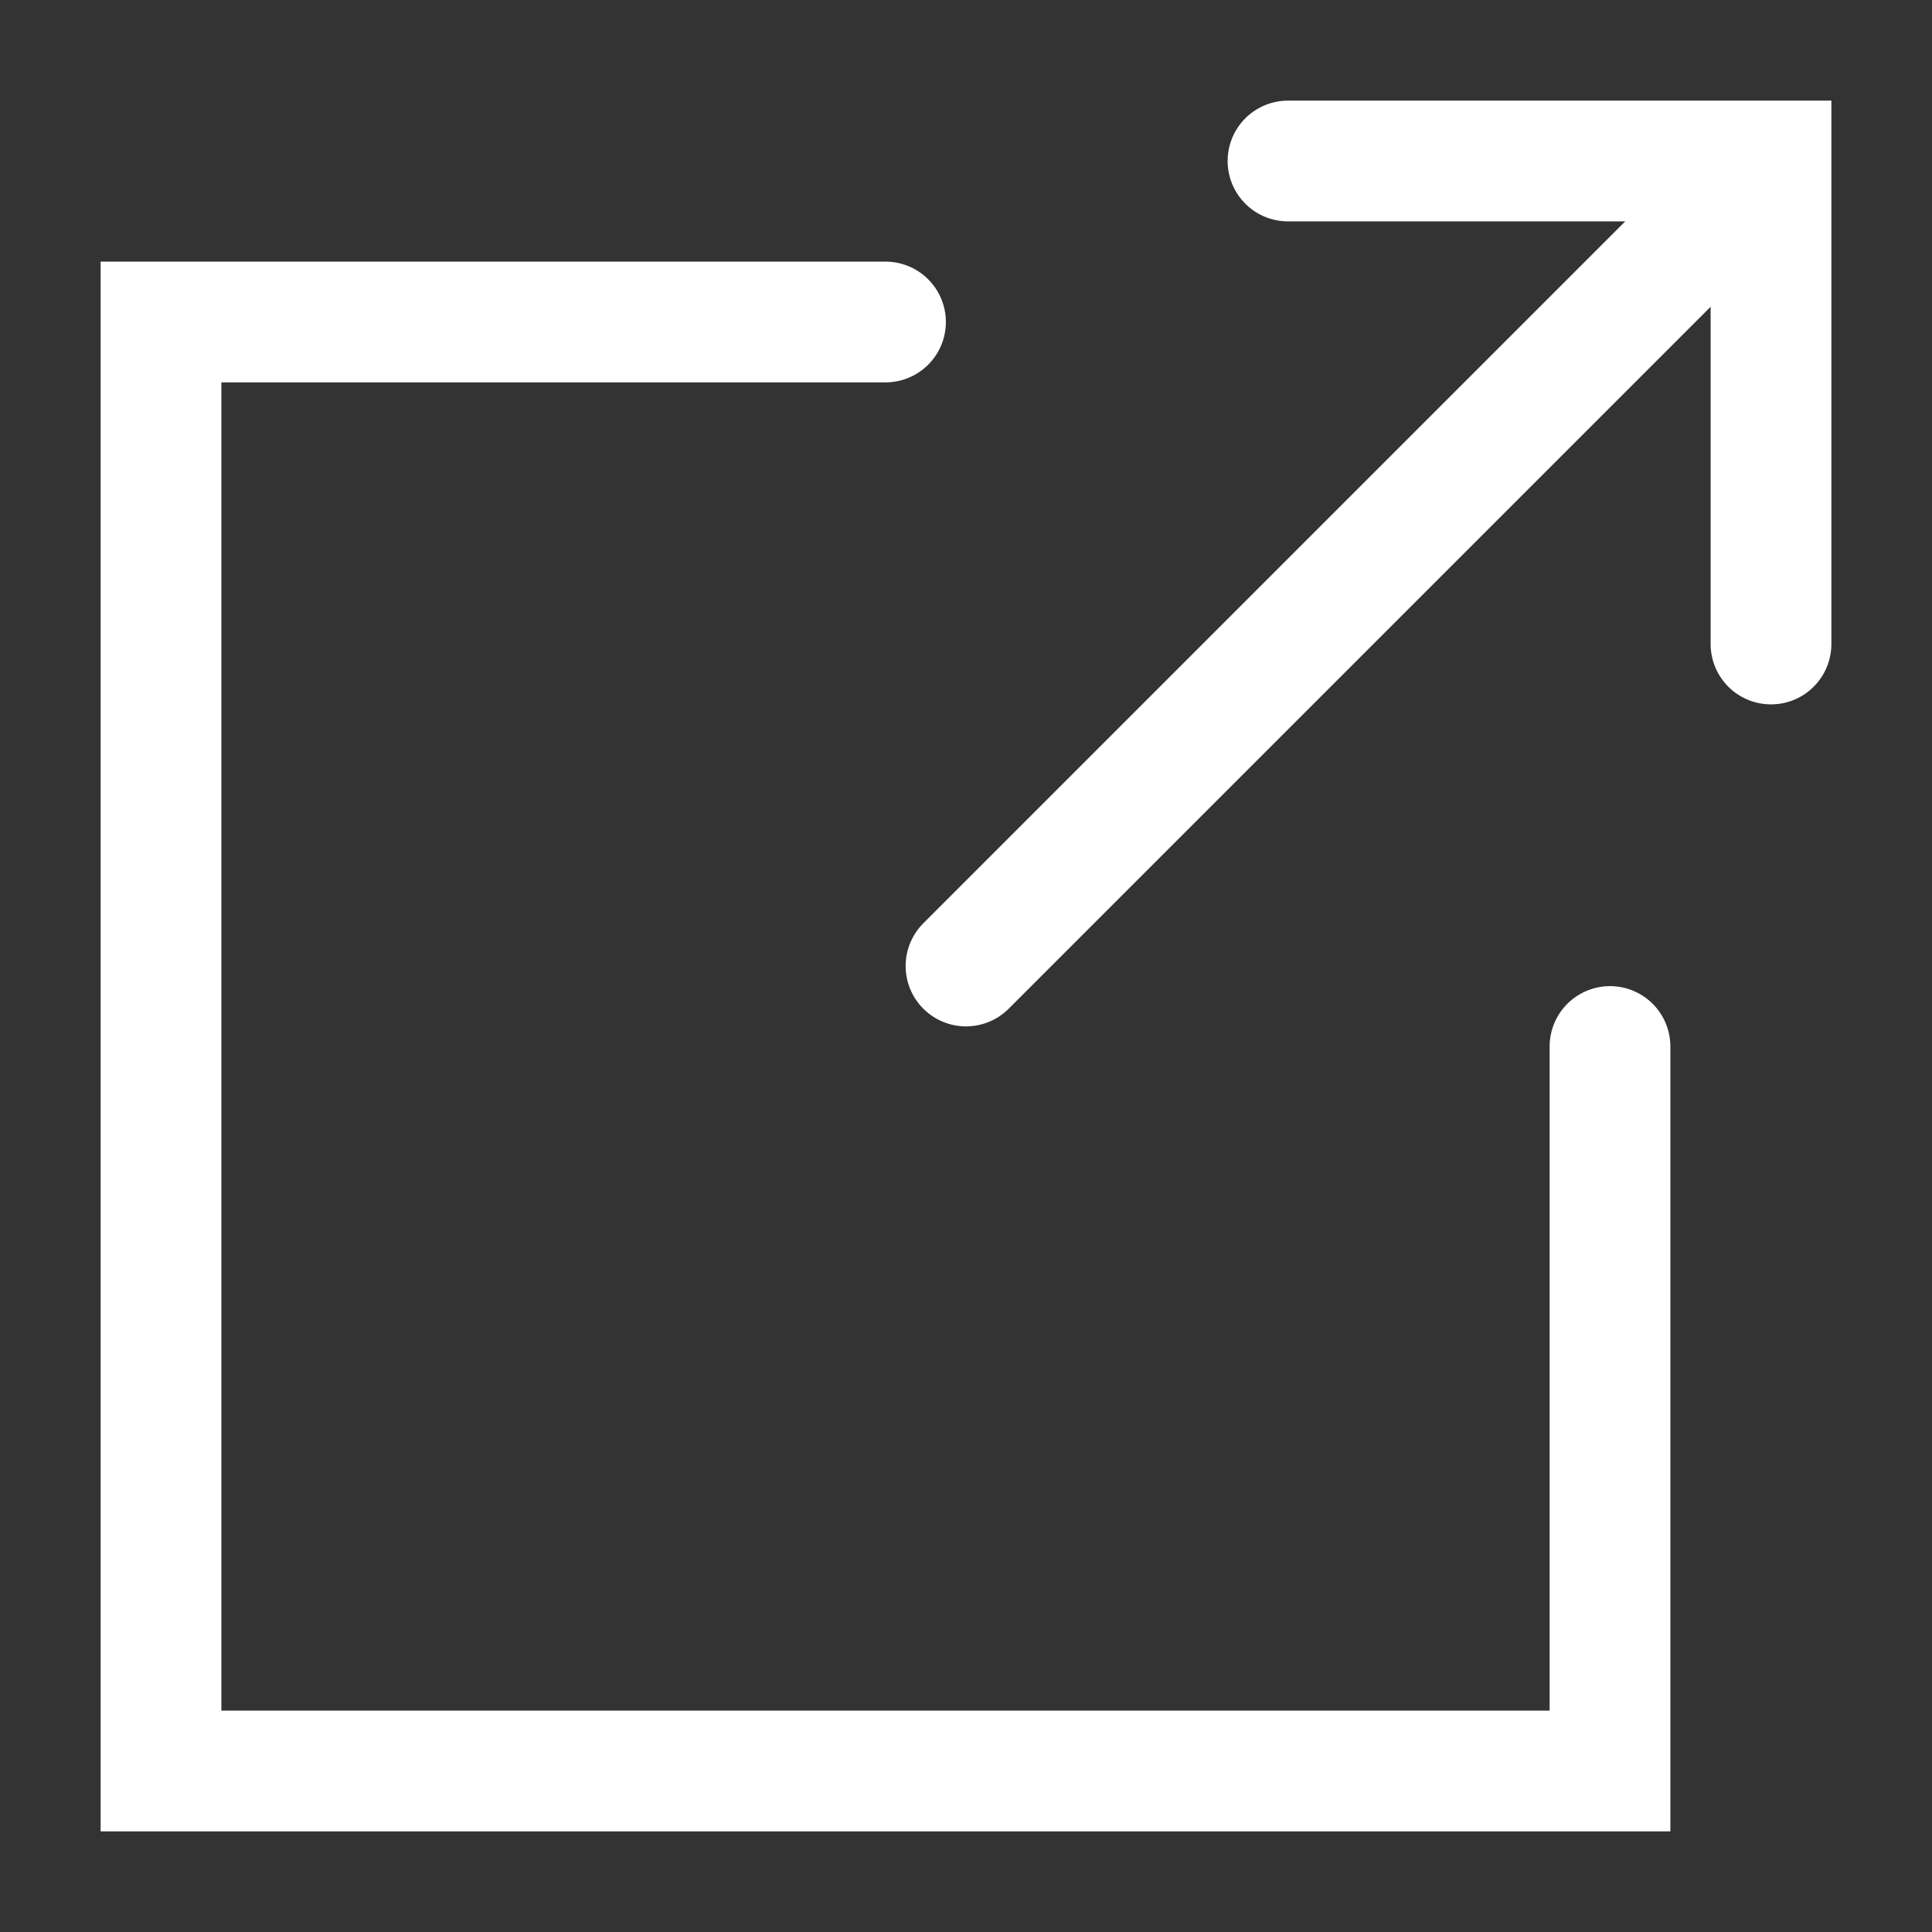 <?xml version="1.0" encoding="utf-8"?><!-- Uploaded to: SVG Repo, www.svgrepo.com, Generator: SVG Repo Mixer Tools -->
<svg width="800px" height="800px" viewBox="0 0 24 24" xmlns="http://www.w3.org/2000/svg" fill="none" stroke="white" stroke-width="1.5" stroke-linecap="round" stroke-linejoin="miter"><rect x="0" y="0" width="24" height="24" fill="#333333" stroke="none"/><polyline points="20 13 20 22 2 22 2 4 11 4"></polyline><polyline points="16 2 22 2 22 8"></polyline><line x1="12" y1="12" x2="21.6" y2="2.4"></line></svg>